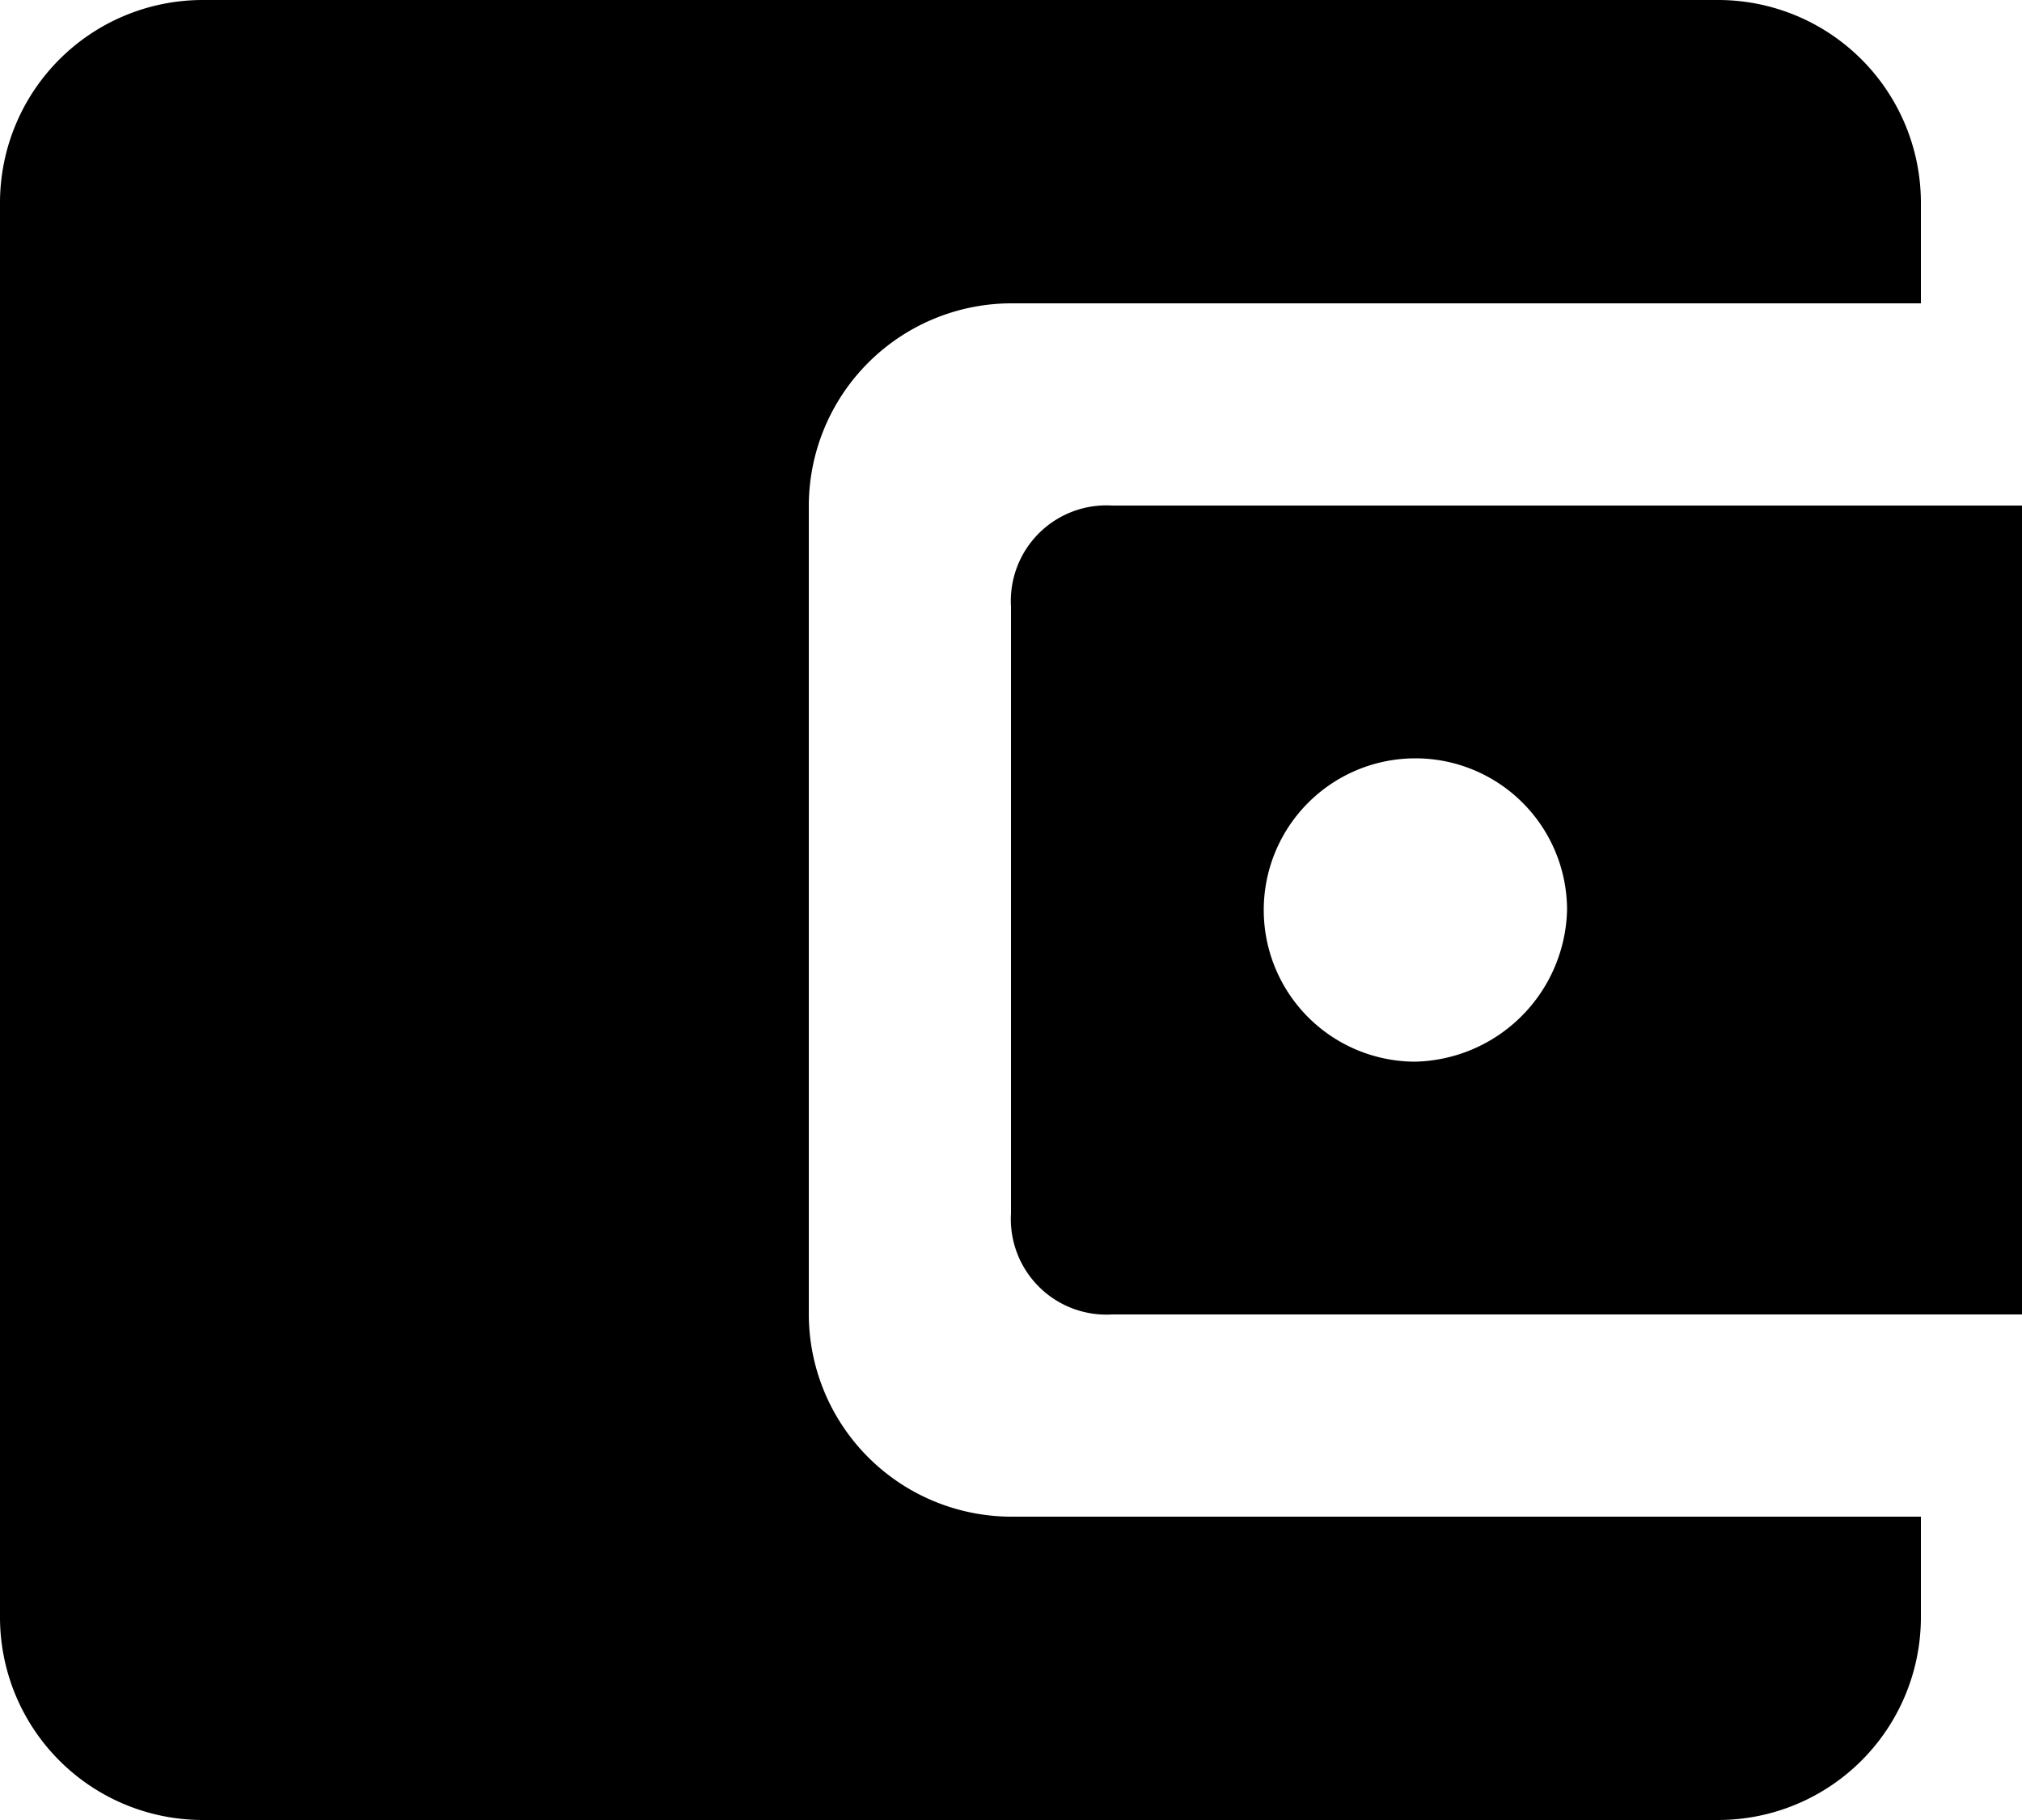 <svg id="icon-wallet" xmlns="http://www.w3.org/2000/svg" viewBox="0 0 20 18">
	<path d="M7,13V5A2.006,2.006,0,0,1,9,3h9V2a2.006,2.006,0,0,0-2-2H1A2.006,2.006,0,0,0-1,2V16a2.006,2.006,0,0,0,2,2H16a2.006,2.006,0,0,0,2-2V15H9A2.006,2.006,0,0,1,7,13Zm3-8A.945.945,0,0,0,9,6v6a.945.945,0,0,0,1,1h9V5Zm3,5.5A1.5,1.5,0,1,1,14.5,9,1.538,1.538,0,0,1,13,10.5Z" transform="translate(1)"/>
</svg>
